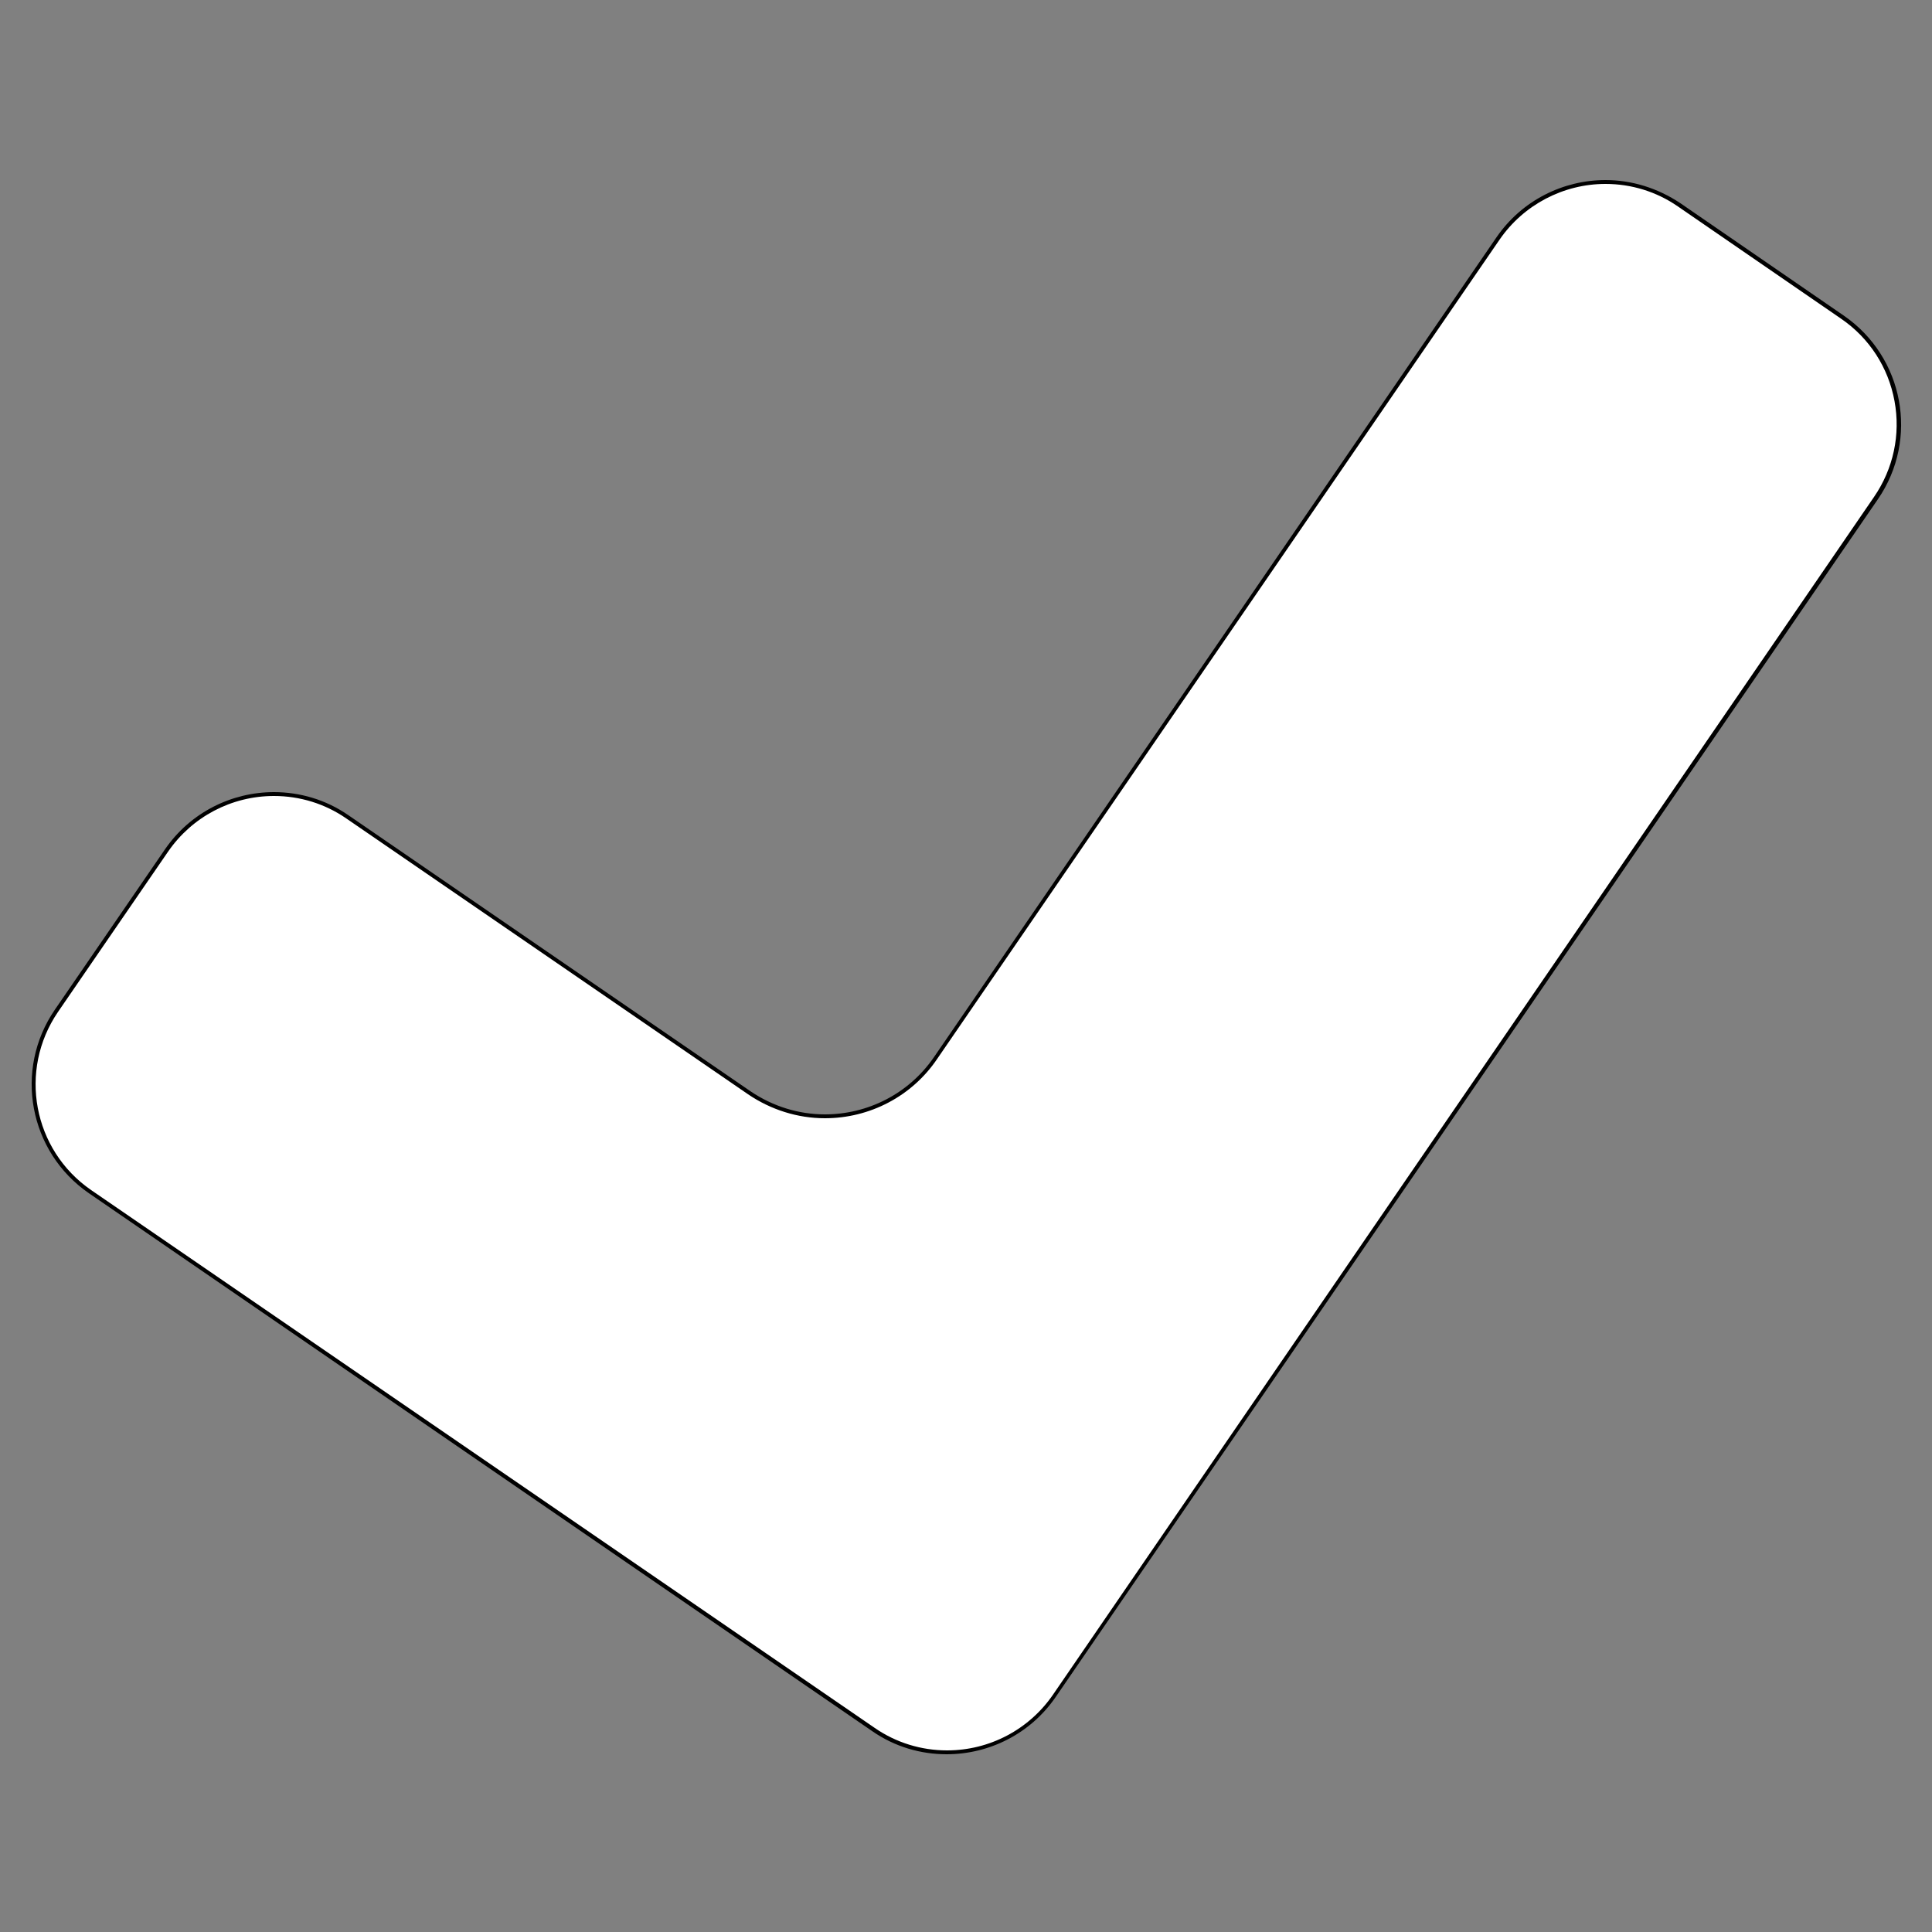 <?xml version="1.0" encoding="utf-8"?>
<!-- Generator: Adobe Illustrator 24.0.0, SVG Export Plug-In . SVG Version: 6.00 Build 0)  -->
<svg version="1.1" id="Check" xmlns="http://www.w3.org/2000/svg" xmlns:xlink="http://www.w3.org/1999/xlink" x="0px" y="0px"
	 viewBox="0 0 500 500" style="enable-background:new 0 0 500 500;" xml:space="preserve">
<rect x="0" y="0" width="500" height="500" fill="#808080" stroke="none"/>
<style type="text/css">
	.st0{fill:#FFFFFF;}
</style>
<g>
	<path class="st0" d="M245.1,453.5c-6.8,0-13.4-2-19-5.9L23.3,308.4C8,297.9,4.1,276.9,14.6,261.6l28.5-41.5
		c6.3-9.2,16.7-14.6,27.8-14.6c6.8,0,13.4,2.1,19,5.9l104,71.4c5.8,4,12.6,6.1,19.6,6.1c11.4,0,22.1-5.6,28.6-15.1L387.7,61.8
		c6.3-9.2,16.7-14.6,27.8-14.6c6.8,0,13.4,2,19,5.9l42.3,29.1c7.4,5.1,12.4,12.8,14,21.6c1.6,8.8-0.3,17.8-5.3,25.2L272.9,438.9
		C266.6,448,256.2,453.5,245.1,453.5L245.1,453.5z"/>
	<path d="M415.5,47.6c6.7,0,13.2,2,18.7,5.8l42.3,29.1c7.3,5,12.2,12.6,13.8,21.3s-0.3,17.5-5.3,24.8L272.5,438.6
		c-6.2,9-16.4,14.4-27.4,14.4c-6.7,0-13.2-2-18.7-5.8l-70.5-48.4L23.6,308C8.5,297.6,4.7,277,15,261.9l28.5-41.5
		c6.2-9,16.4-14.4,27.4-14.4c6.7,0,13.2,2,18.7,5.8l104,71.4c5.9,4,12.8,6.2,19.9,6.2c11.6,0,22.5-5.7,29-15.3L388.1,62
		C394.3,53,404.6,47.6,415.5,47.6 M415.5,46.6c-10.9,0-21.6,5.2-28.2,14.8L241.7,273.6c-6.6,9.6-17.3,14.8-28.2,14.8
		c-6.7,0-13.4-2-19.3-6L90.2,211c-5.9-4.1-12.7-6-19.3-6c-10.9,0-21.6,5.2-28.2,14.8l-28.5,41.5c-10.7,15.6-6.7,36.8,8.8,47.5
		l132.2,90.8l70.5,48.4c5.9,4.1,12.6,6,19.3,6c10.9,0,21.6-5.2,28.2-14.8L486,129.2c10.7-15.6,6.7-36.8-8.8-47.5l-42.3-29.1
		C428.9,48.6,422.2,46.6,415.5,46.6L415.5,46.6z"/>
</g>
</svg>
